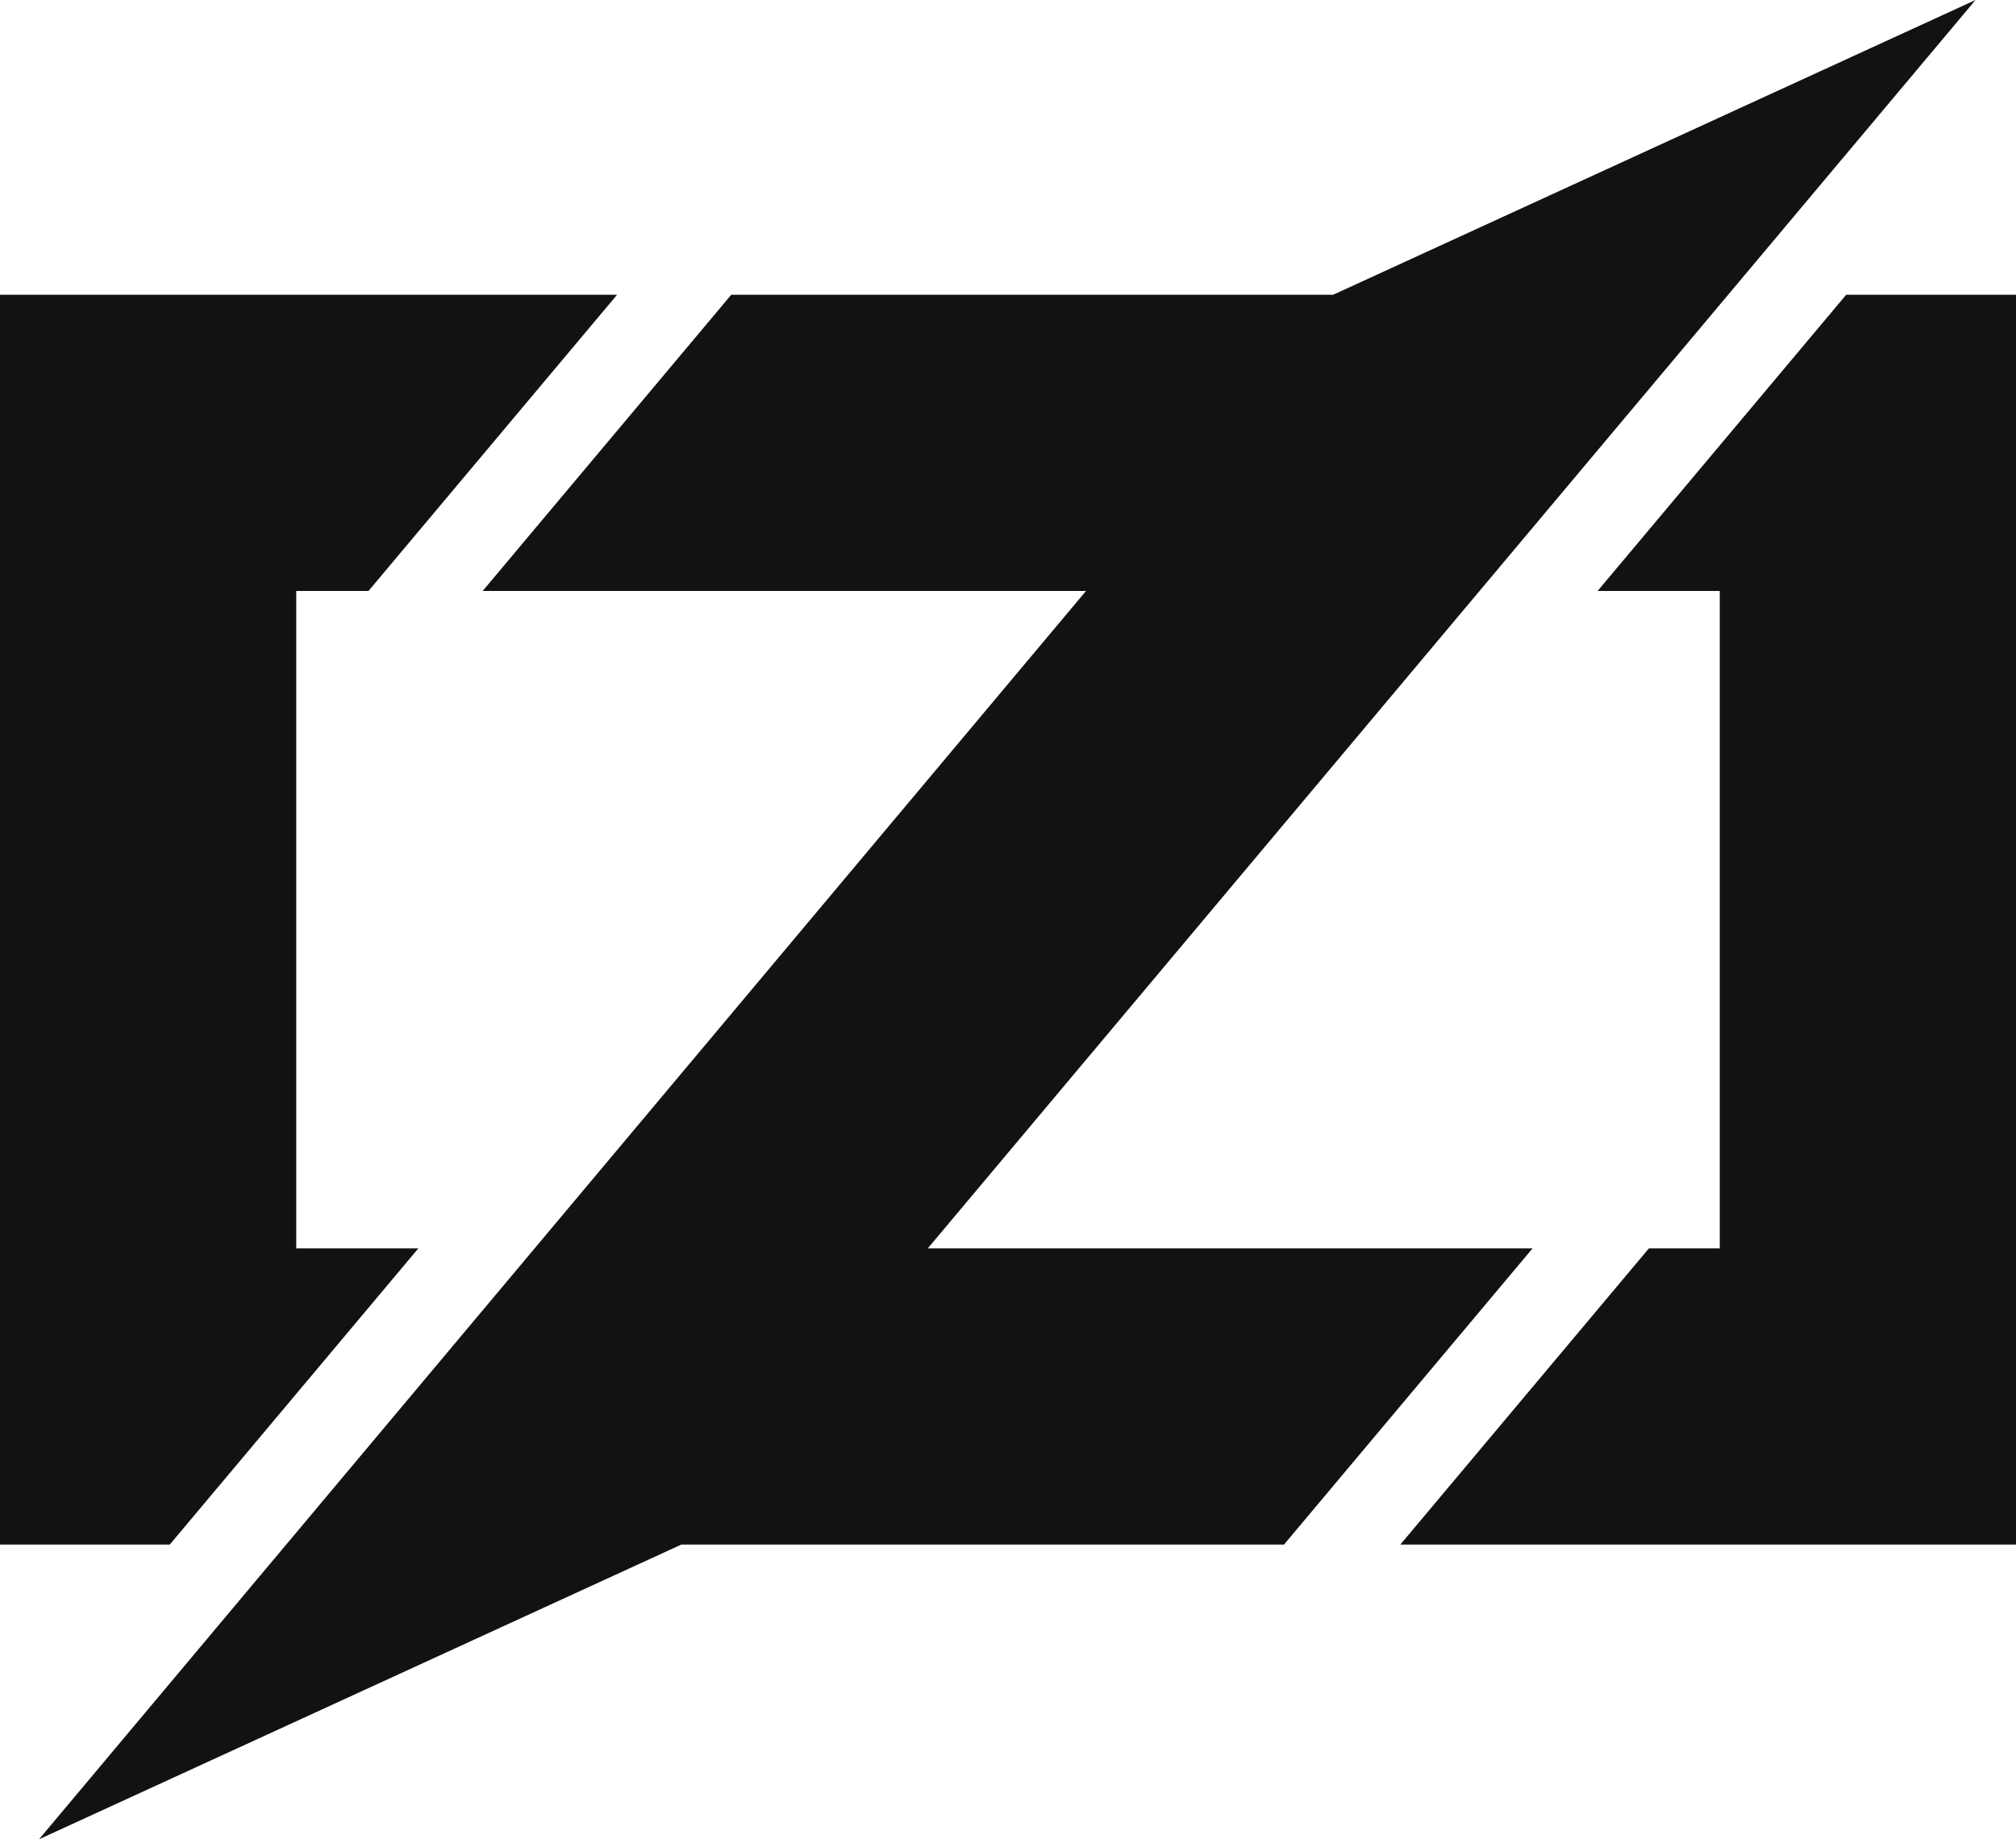 <svg xmlns="http://www.w3.org/2000/svg" viewBox="0 0 279 254.6">
<g fill="#121212">
	<polygon points="23.5,213.8 0,213.8 0,40.8 85.4,40.8 51,81.8 41,81.8 41,172.8 57.9,172.8"/>
	<path d="M212.1,172.8l-34.4,41H94.3l0,0L5.4,254.6L150.3,81.8H66.8l34.4-41h83.3L273.4,0l-145,172.8H212.1L212.1,172.8 z"/>
	<polygon points="279,40.8 279,213.8 193.8,213.8 228.2,172.8 238,172.8 238,81.8 221.1,81.8 255.5,40.8"/>
</g>
</svg>